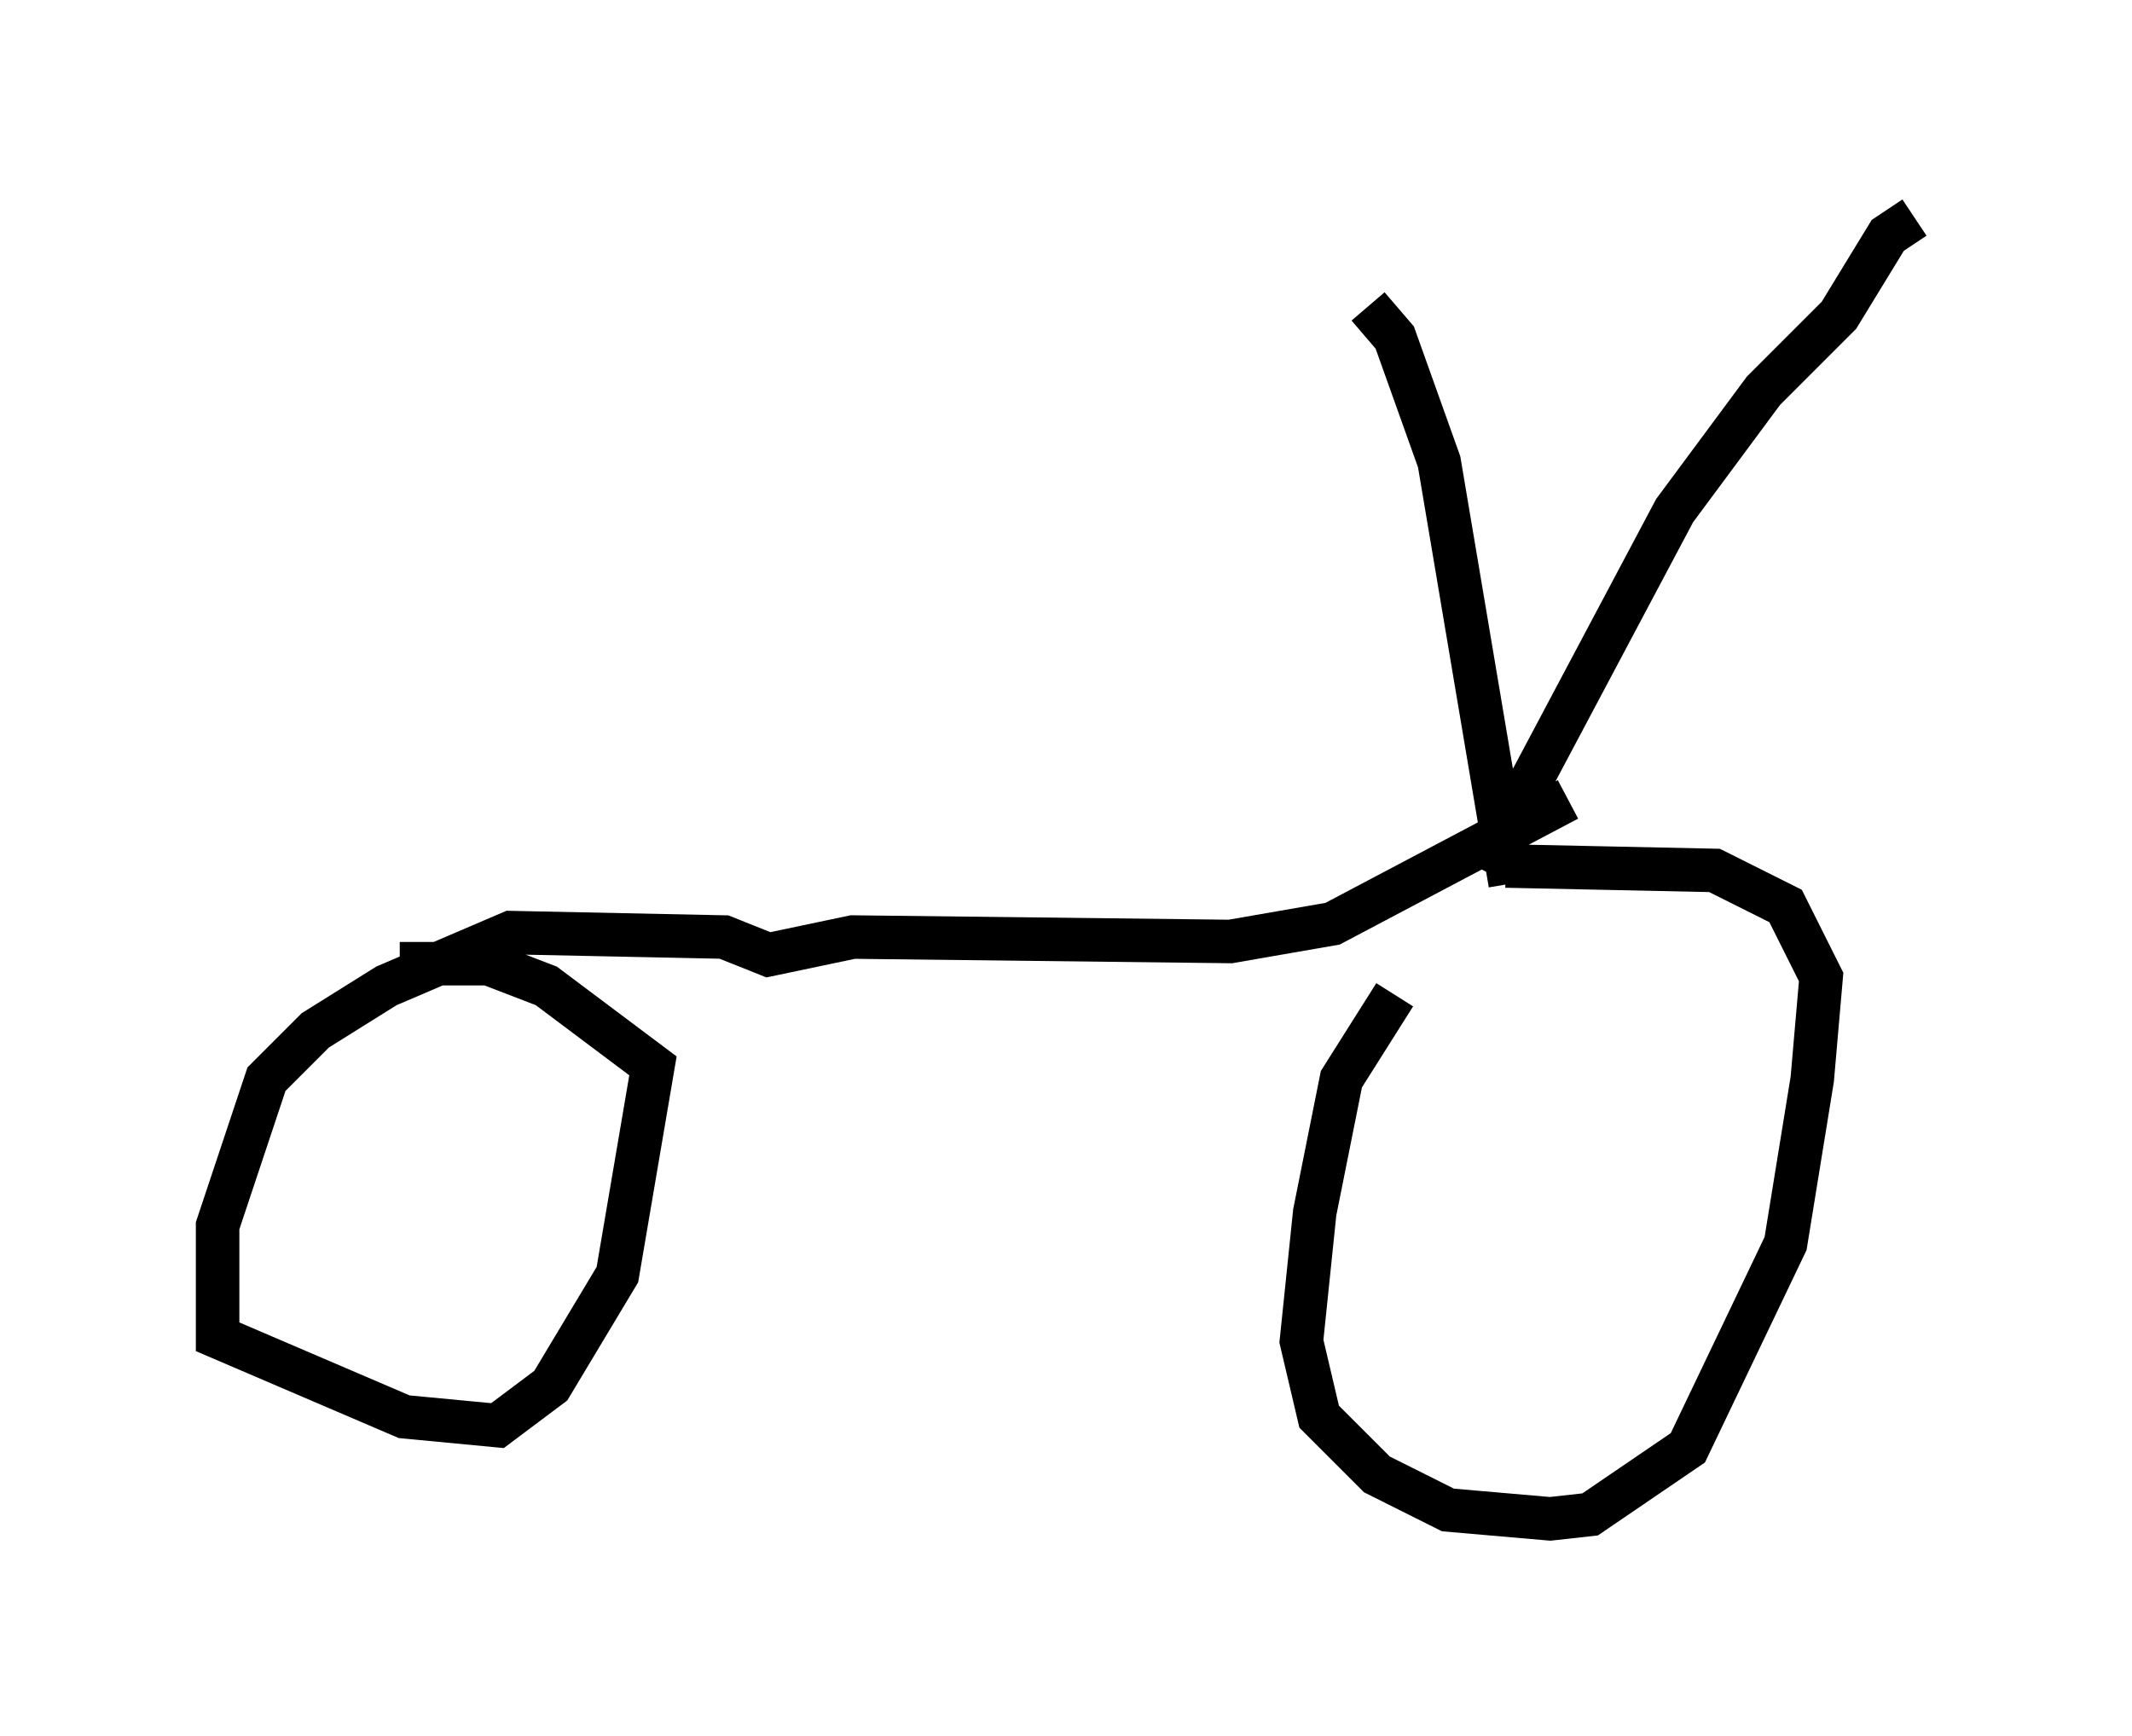 <?xml version="1.0" encoding="utf-8" ?>
<svg baseProfile="full" height="39.911" version="1.1" width="48.996" xmlns="http://www.w3.org/2000/svg" xmlns:ev="http://www.w3.org/2001/xml-events" xmlns:xlink="http://www.w3.org/1999/xlink"><defs /><rect fill="white" height="39.911" width="48.996" x="0" y="0" /><path d="M35.625, 20.313 m-3.573, 2.552 l-1.225, 1.94 -0.613, 3.063 l-0.306, 2.96 0.408, 1.735 l1.327, 1.327 1.633, 0.817 l2.348, 0.204 0.919, -0.102 l2.246, -1.531 2.246, -4.696 l0.613, -3.777 0.204, -2.348 l-0.817, -1.633 -1.633, -0.817 l-4.798, -0.102 m-0.51, 0.102 l4.39, -8.269 2.042, -2.756 l1.735, -1.735 1.123, -1.838 l0.613, -0.408 m-9.29, 15.313 l-1.633, -9.698 -1.021, -2.858 l-0.613, -0.715 m4.594, 11.331 l-5.41, 2.858 -2.348, 0.408 l-8.677, -0.102 -1.94, 0.408 l-1.021, -0.408 -4.9, -0.102 l-2.858, 1.225 -1.633, 1.021 l-1.123, 1.123 -1.123, 3.369 l0.0, 2.552 4.288, 1.838 l2.144, 0.204 1.225, -0.919 l1.531, -2.552 0.817, -4.798 l-2.45, -1.838 -1.327, -0.51 l-2.042, 0.0 " fill="none" stroke="black" stroke-width="1" /></svg>
